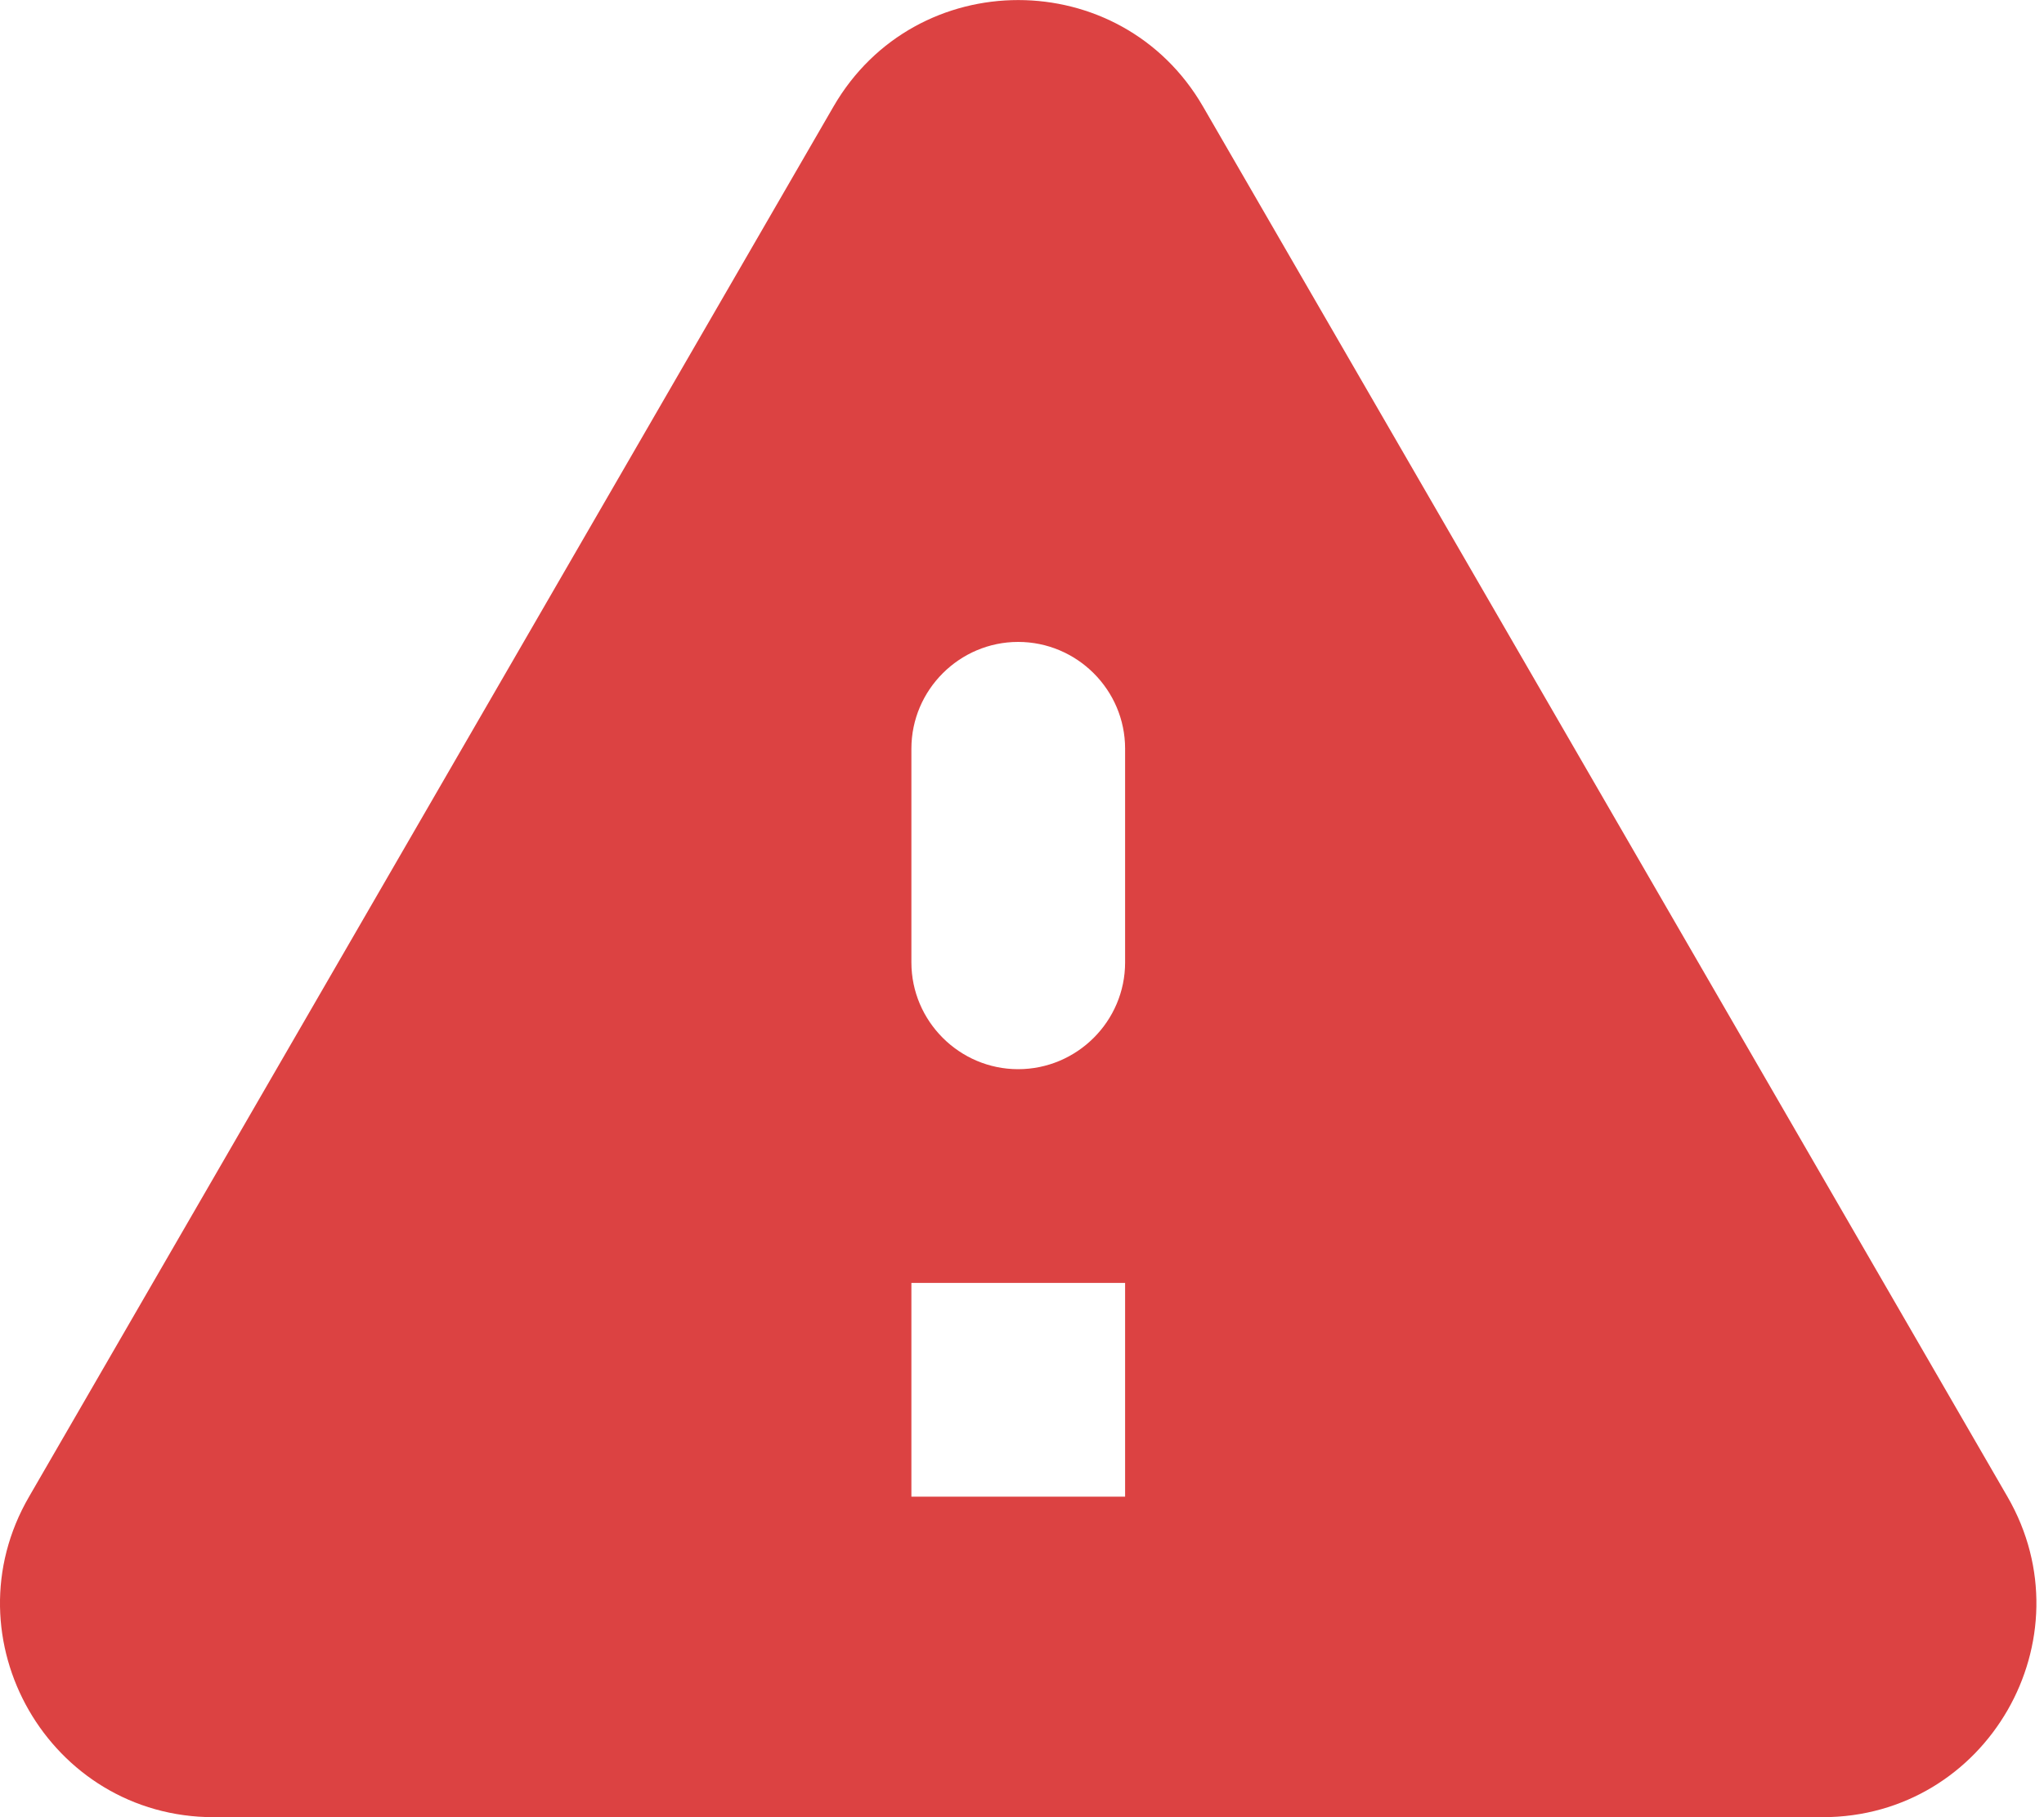 <svg width="9" height="8" viewBox="0 0 9 8" fill="none" xmlns="http://www.w3.org/2000/svg">
<path opacity="0.8" fill-rule="evenodd" clip-rule="evenodd" d="M8.025 8C8.75 8 9.201 7.214 8.839 6.589L5.297 0.469C4.935 -0.156 4.032 -0.156 3.67 0.469L0.128 6.589C-0.235 7.214 0.217 8 0.941 8H8.025ZM4.483 4.707C4.225 4.707 4.013 4.496 4.013 4.237V3.296C4.013 3.037 4.225 2.826 4.483 2.826C4.742 2.826 4.954 3.037 4.954 3.296V4.237C4.954 4.496 4.742 4.707 4.483 4.707ZM4.013 5.648V6.589H4.954V5.648H4.013Z" fill="#D31313"/>
</svg>
